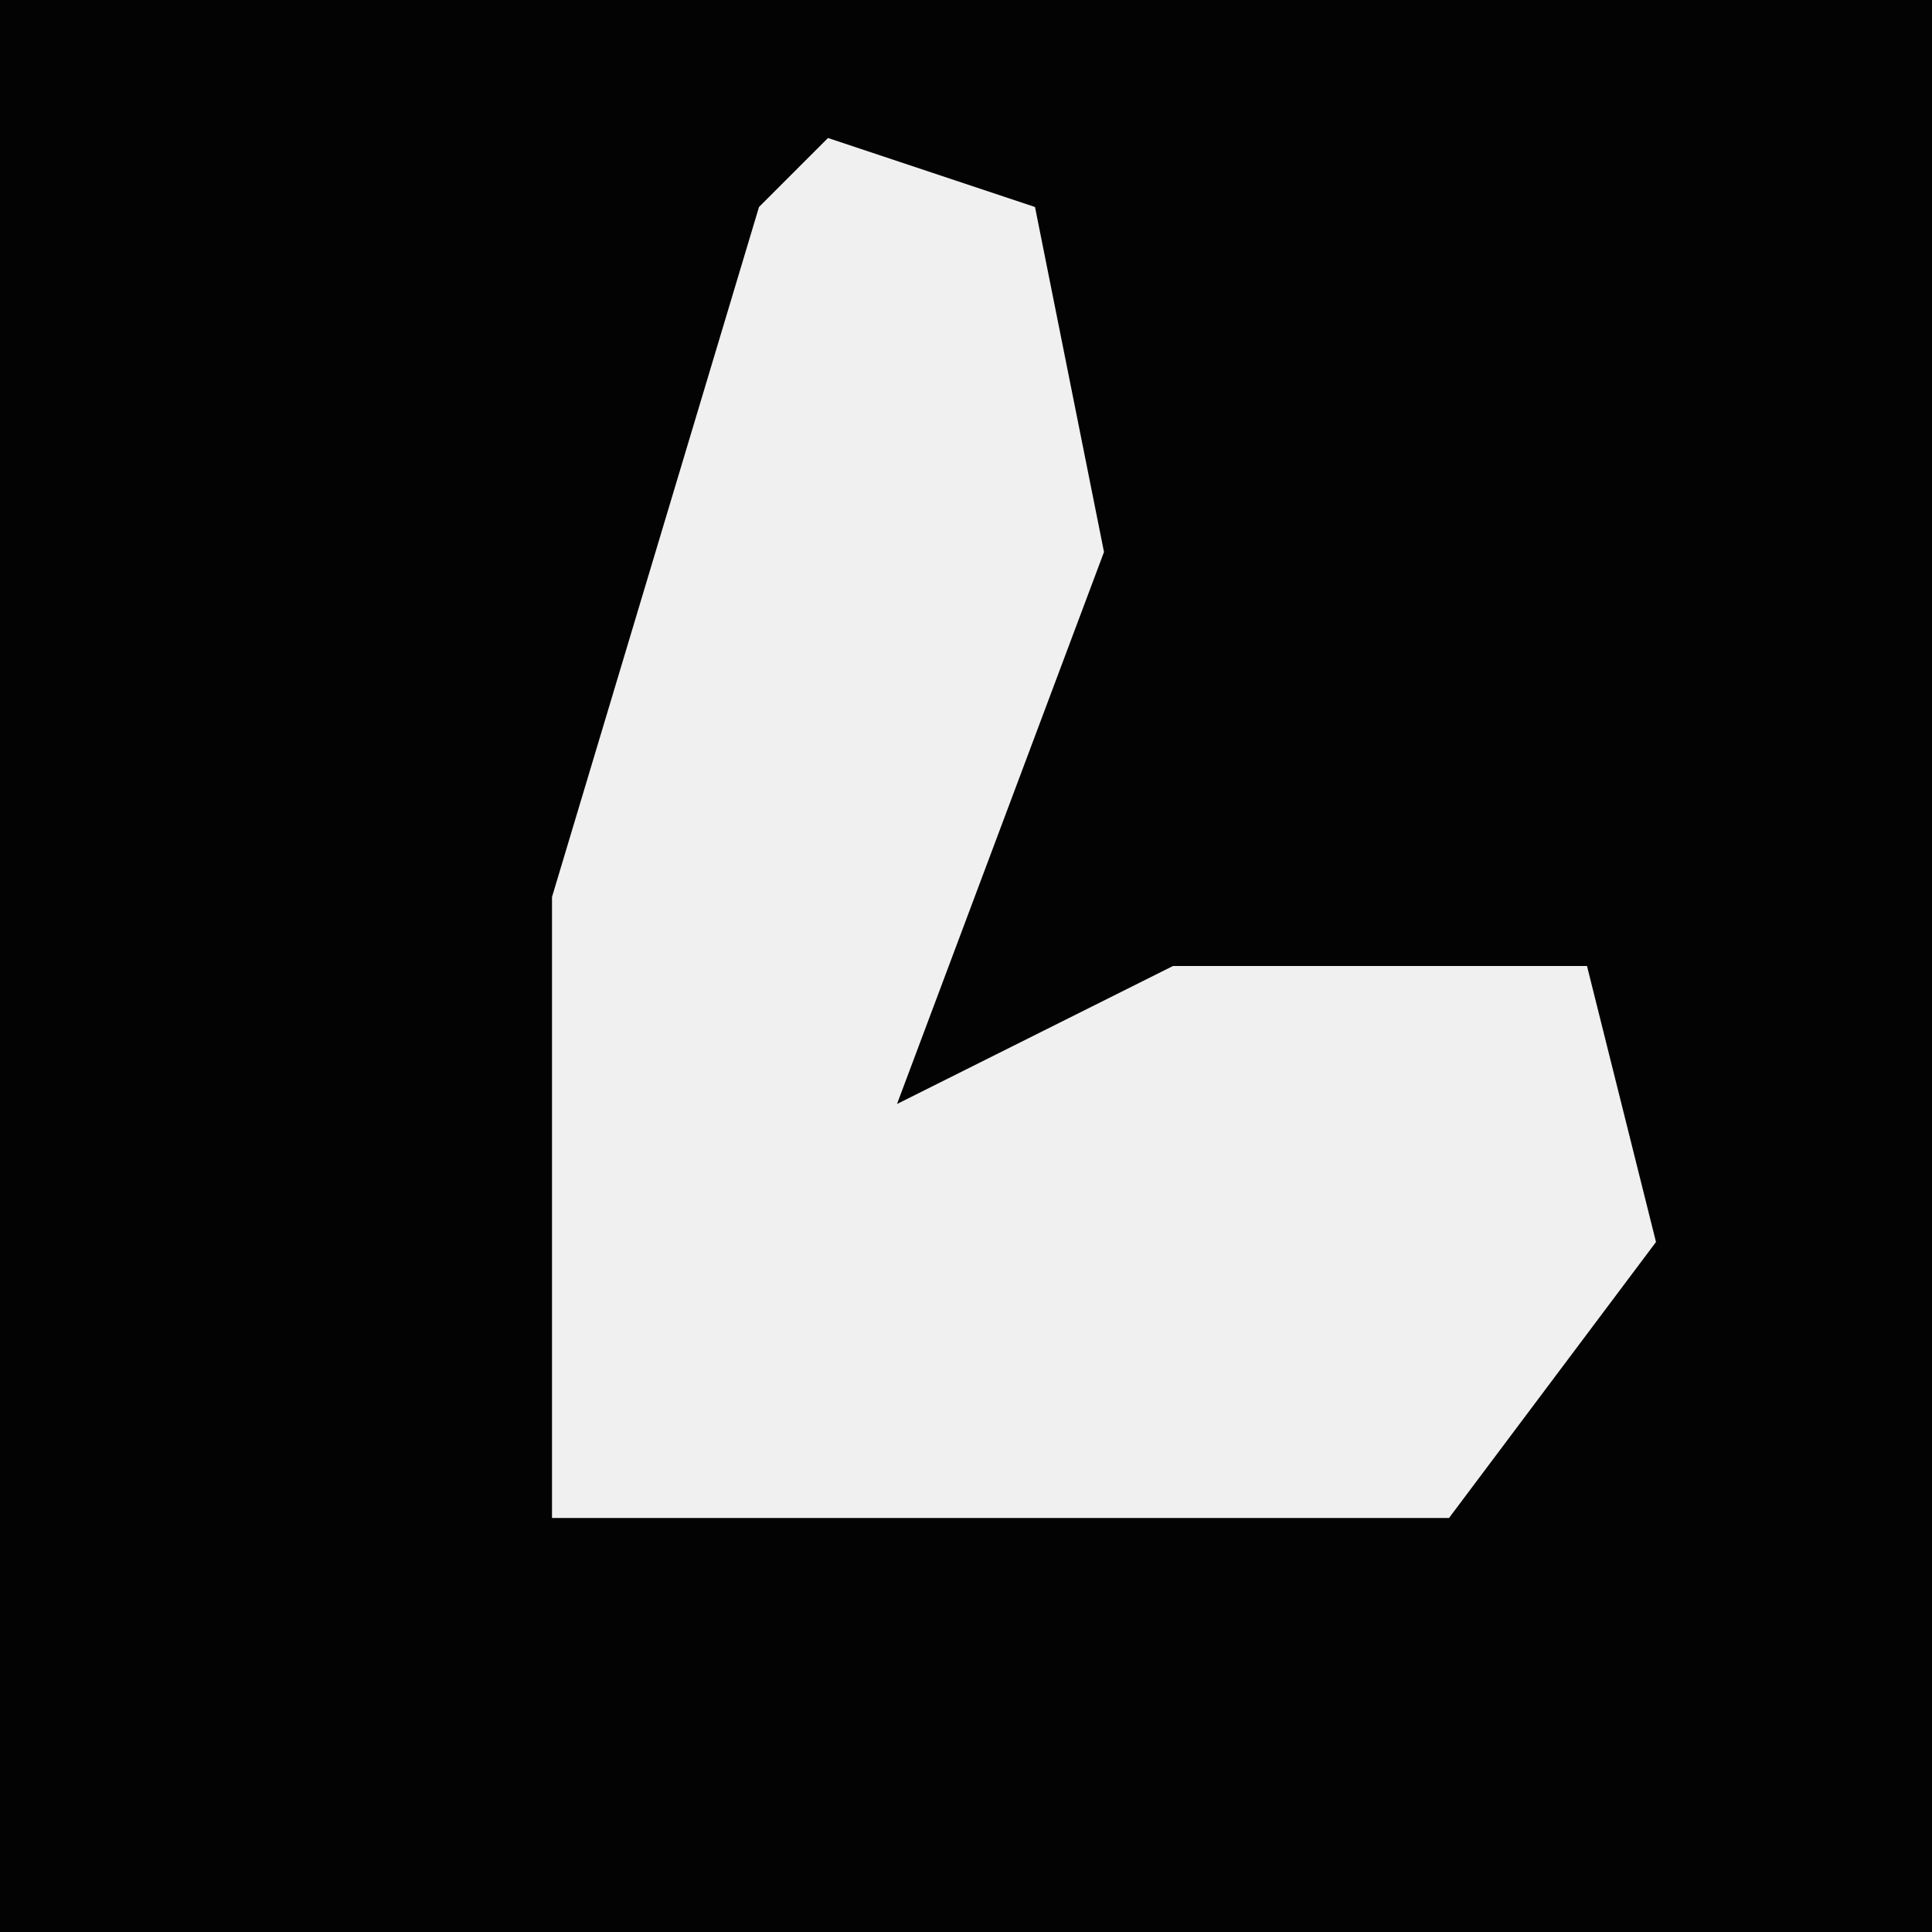 <?xml version="1.0" encoding="UTF-8"?>
<svg version="1.1" xmlns="http://www.w3.org/2000/svg" width="28" height="28">
<path d="M0,0 L28,0 L28,28 L0,28 Z " fill="#030303" transform="translate(0,0)"/>
<path d="M0,0 L3,1 L4,6 L1,14 L5,12 L11,12 L12,16 L9,20 L-4,20 L-4,11 L-1,1 Z " fill="#F0F0F0" transform="translate(12,2)"/>
</svg>

